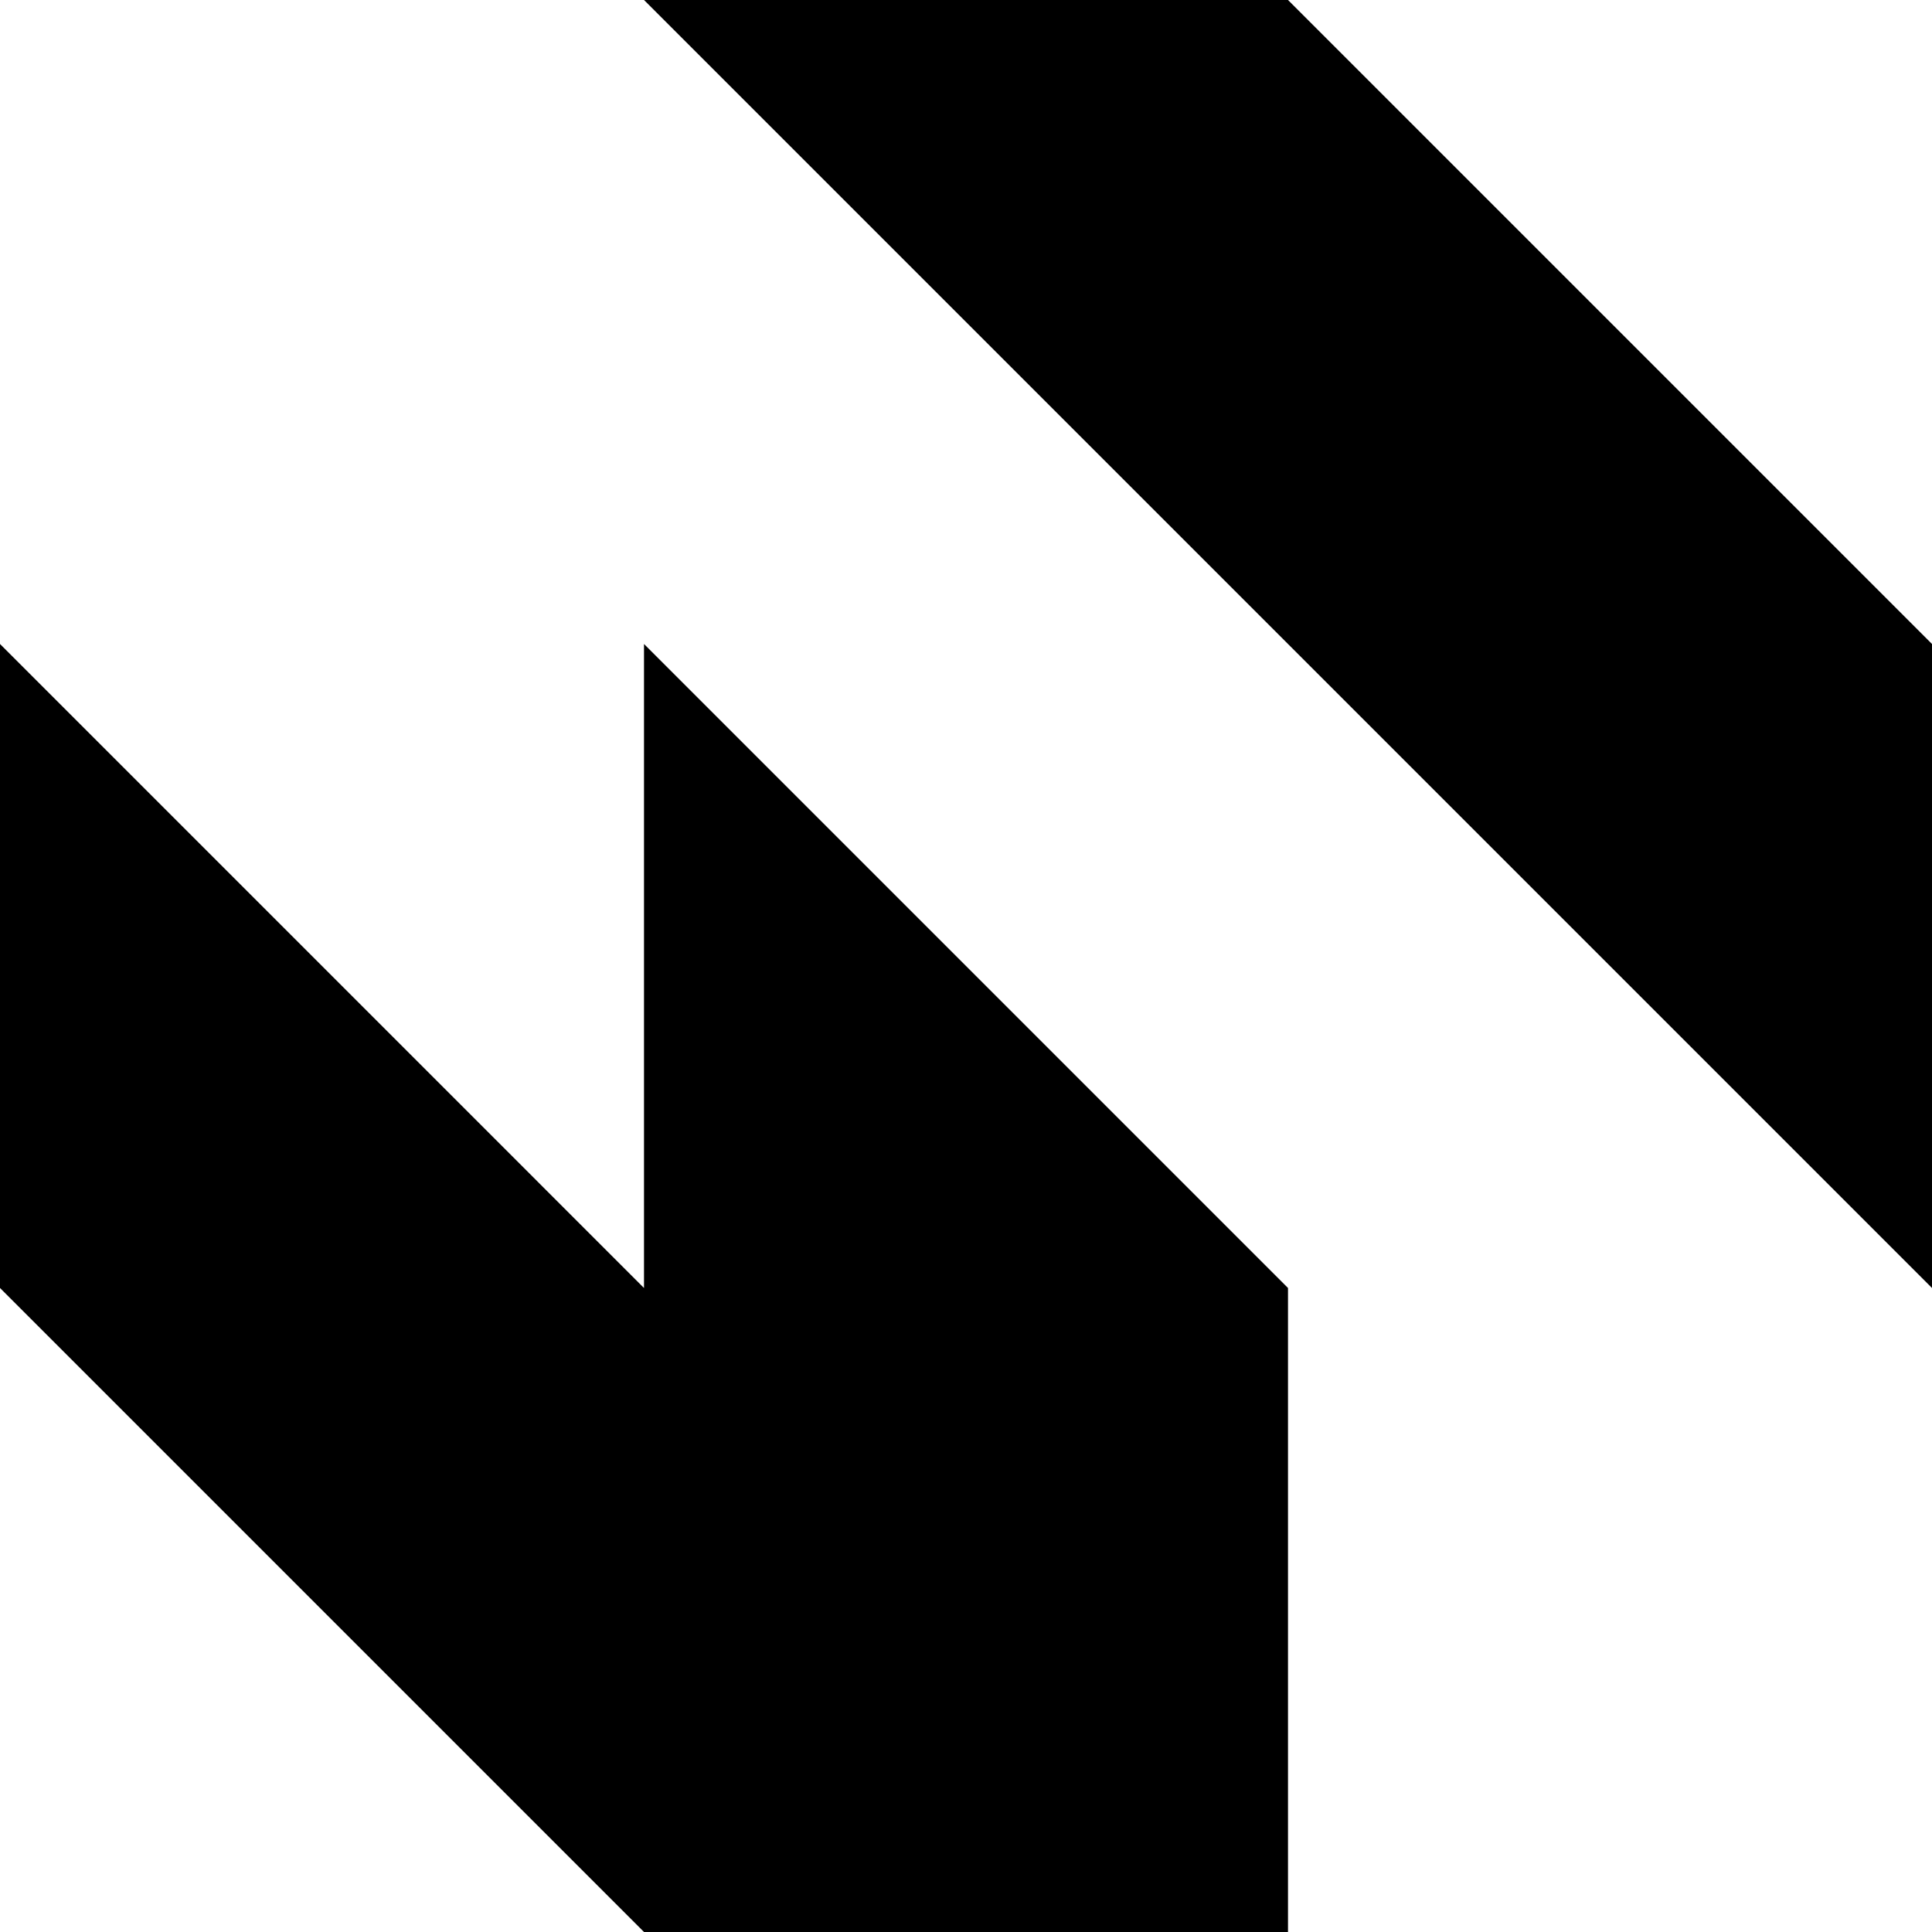 <?xml version="1.0" encoding="utf-8"?>
<!-- Generator: Adobe Illustrator 21.0.0, SVG Export Plug-In . SVG Version: 6.00 Build 0)  -->
<svg version="1.1" id="Layer_1" xmlns="http://www.w3.org/2000/svg" xmlns:xlink="http://www.w3.org/1999/xlink" x="0px" y="0px"
	 viewBox="0 0 3 3" style="enable-background:new 0 0 3 3;" xml:space="preserve">
<polygon points="0,2 1,3 2,3 2,2 1,1 1,2 0,1 "/>
<polyline points="1,0 3,2 3,1 2,0 1,0 "/>
</svg>
